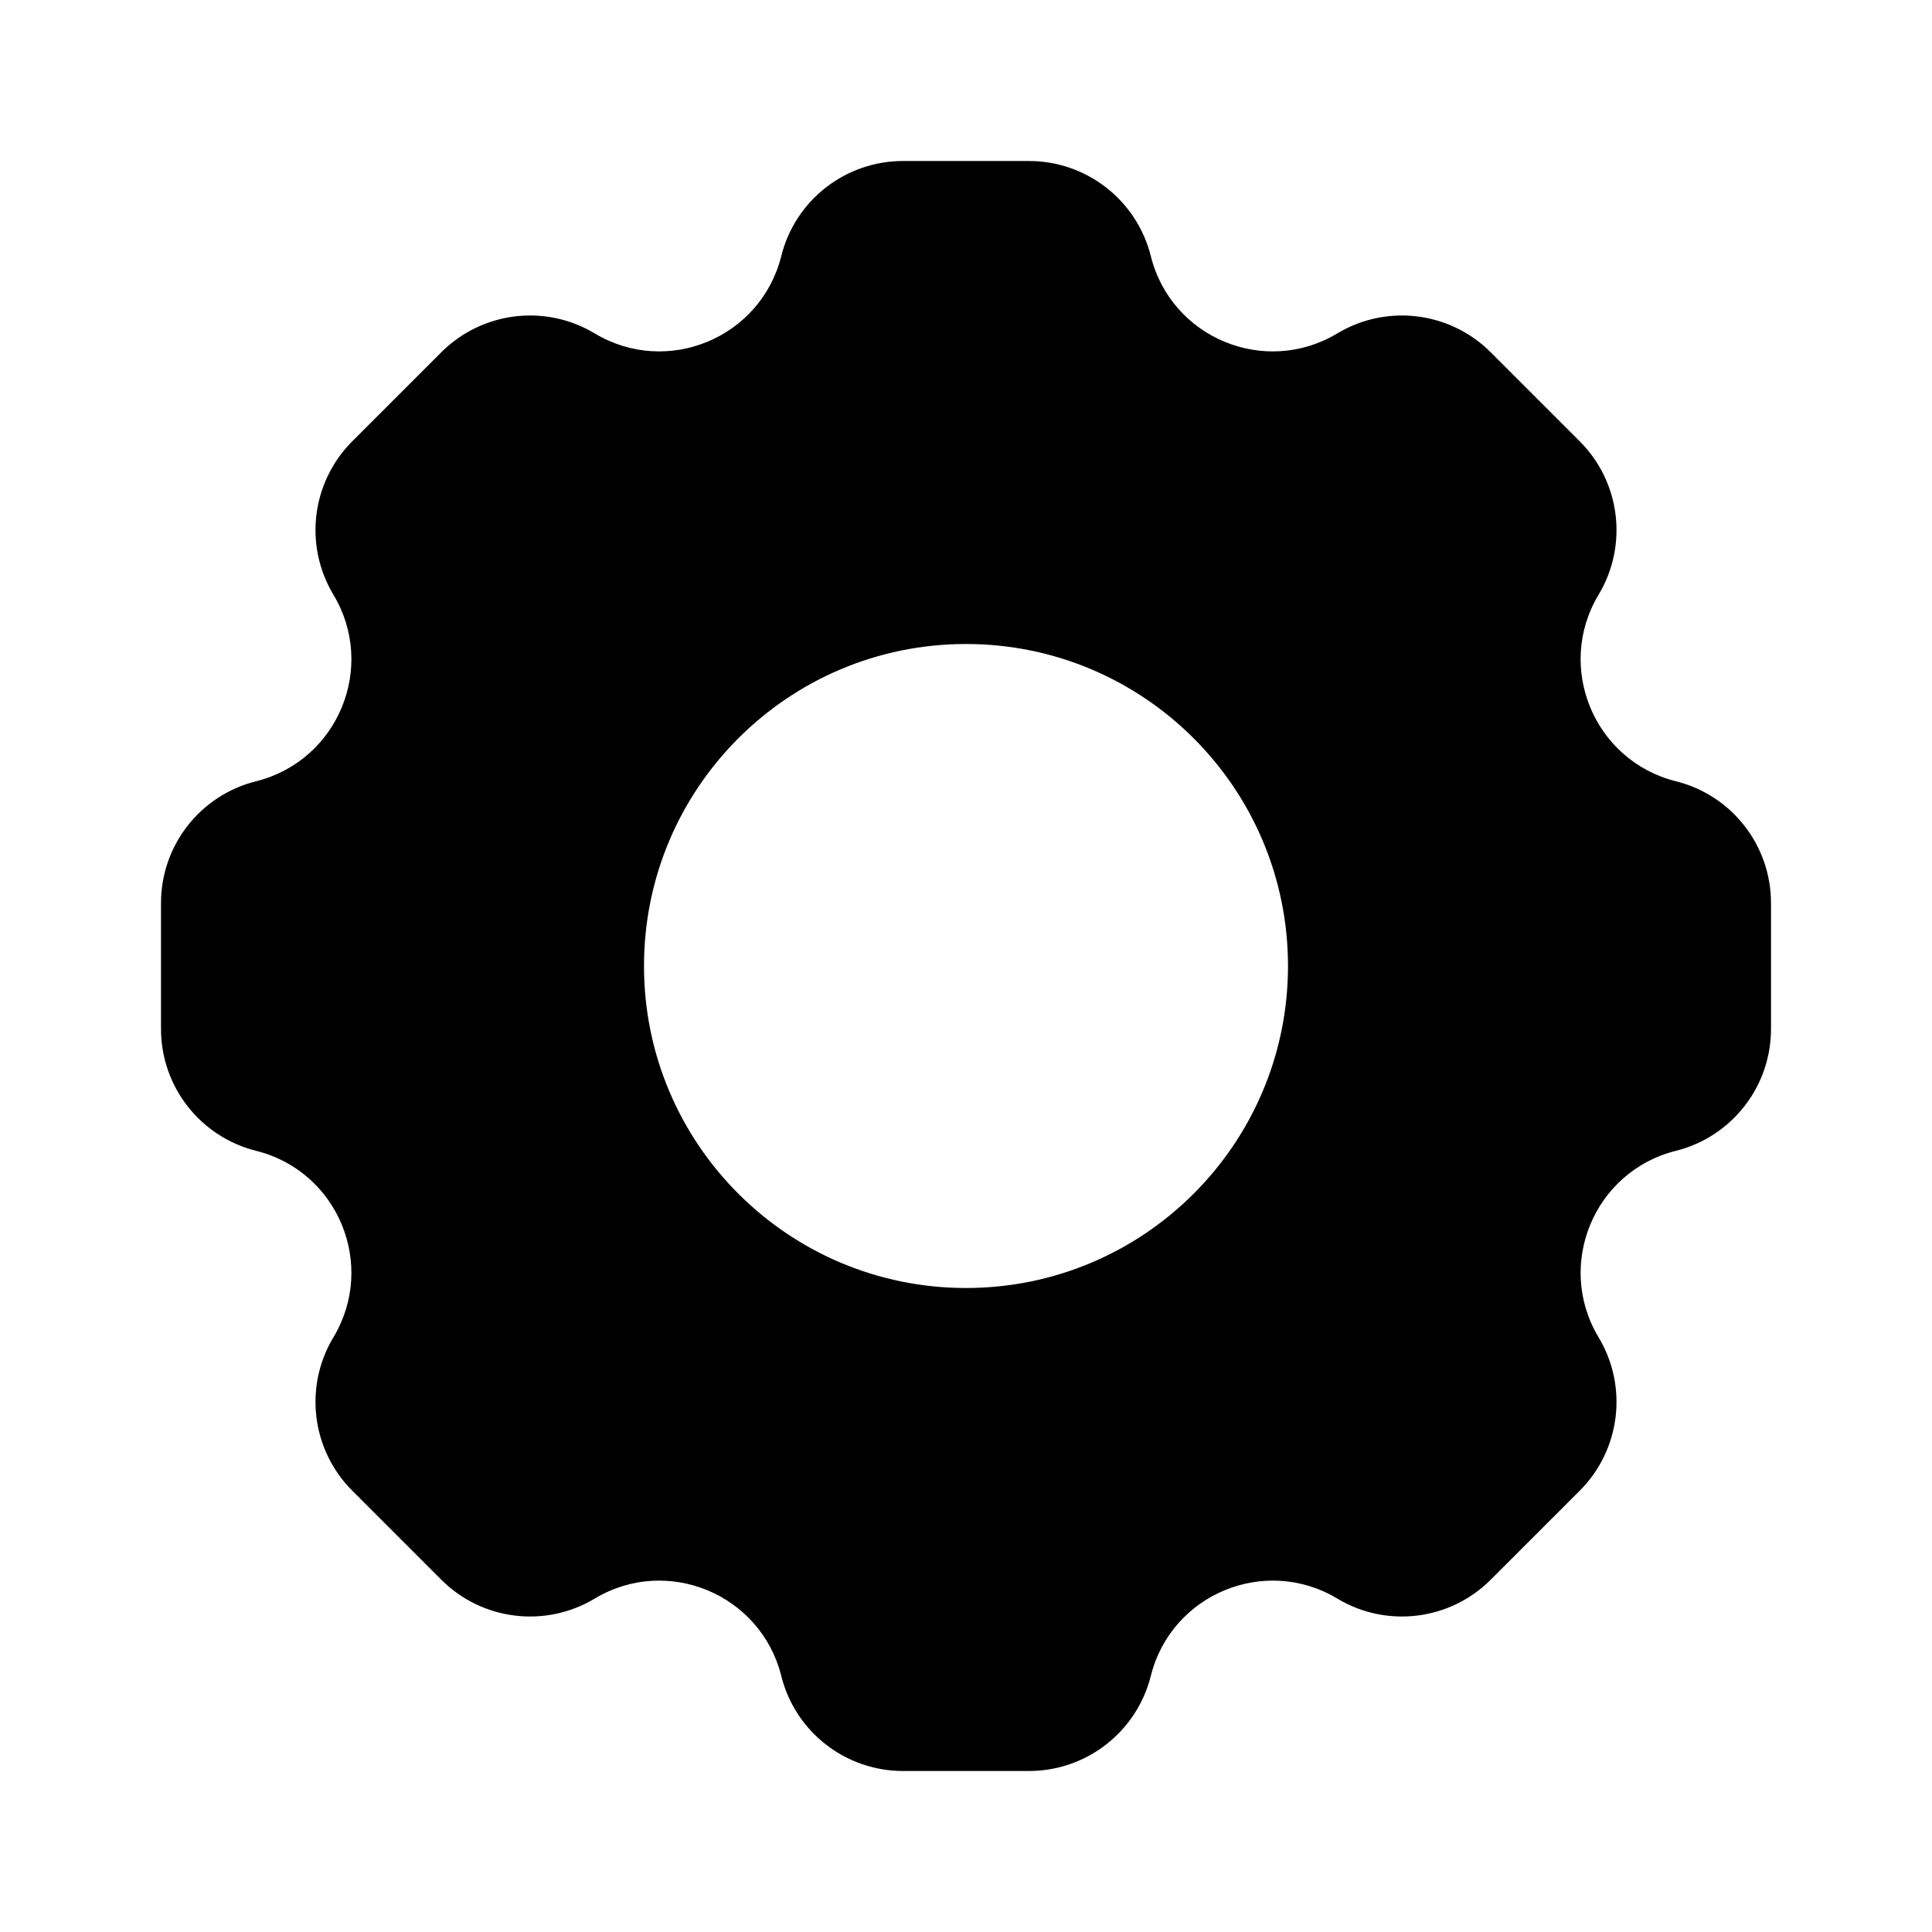 <svg width="24" height="24" viewBox="0 0 24 24" fill="none" xmlns="http://www.w3.org/2000/svg">
<rect width="24" height="24" fill="white"/>
<path fill-rule="evenodd" clip-rule="evenodd" d="M14.296 3.182C14.122 2.487 13.498 2 12.782 2H11.218C10.502 2 9.878 2.487 9.705 3.182C9.45 4.199 8.286 4.681 7.388 4.142C6.774 3.773 5.988 3.87 5.482 4.376L4.376 5.482C3.87 5.988 3.773 6.774 4.142 7.388C4.681 8.286 4.199 9.45 3.182 9.705C2.487 9.878 2 10.502 2 11.218V12.782C2 13.498 2.487 14.122 3.182 14.296C4.199 14.55 4.681 15.714 4.142 16.612C3.773 17.226 3.87 18.012 4.376 18.518L5.482 19.624C5.988 20.13 6.774 20.227 7.388 19.858C8.286 19.319 9.45 19.802 9.705 20.818C9.878 21.513 10.502 22 11.218 22H12.782C13.498 22 14.122 21.513 14.296 20.818C14.55 19.802 15.714 19.319 16.612 19.858C17.226 20.227 18.012 20.13 18.518 19.624L19.624 18.518C20.13 18.012 20.227 17.226 19.858 16.612C19.319 15.714 19.802 14.55 20.818 14.296C21.513 14.122 22 13.498 22 12.782V11.218C22 10.502 21.513 9.878 20.818 9.705C19.802 9.45 19.319 8.286 19.858 7.388C20.227 6.774 20.13 5.988 19.624 5.482L18.518 4.376C18.012 3.87 17.226 3.773 16.612 4.142C15.714 4.681 14.55 4.199 14.296 3.182ZM12 16C14.209 16 16 14.209 16 12C16 9.791 14.209 8 12 8C9.791 8 8 9.791 8 12C8 14.209 9.791 16 12 16Z" fill="black"/>
</svg>
